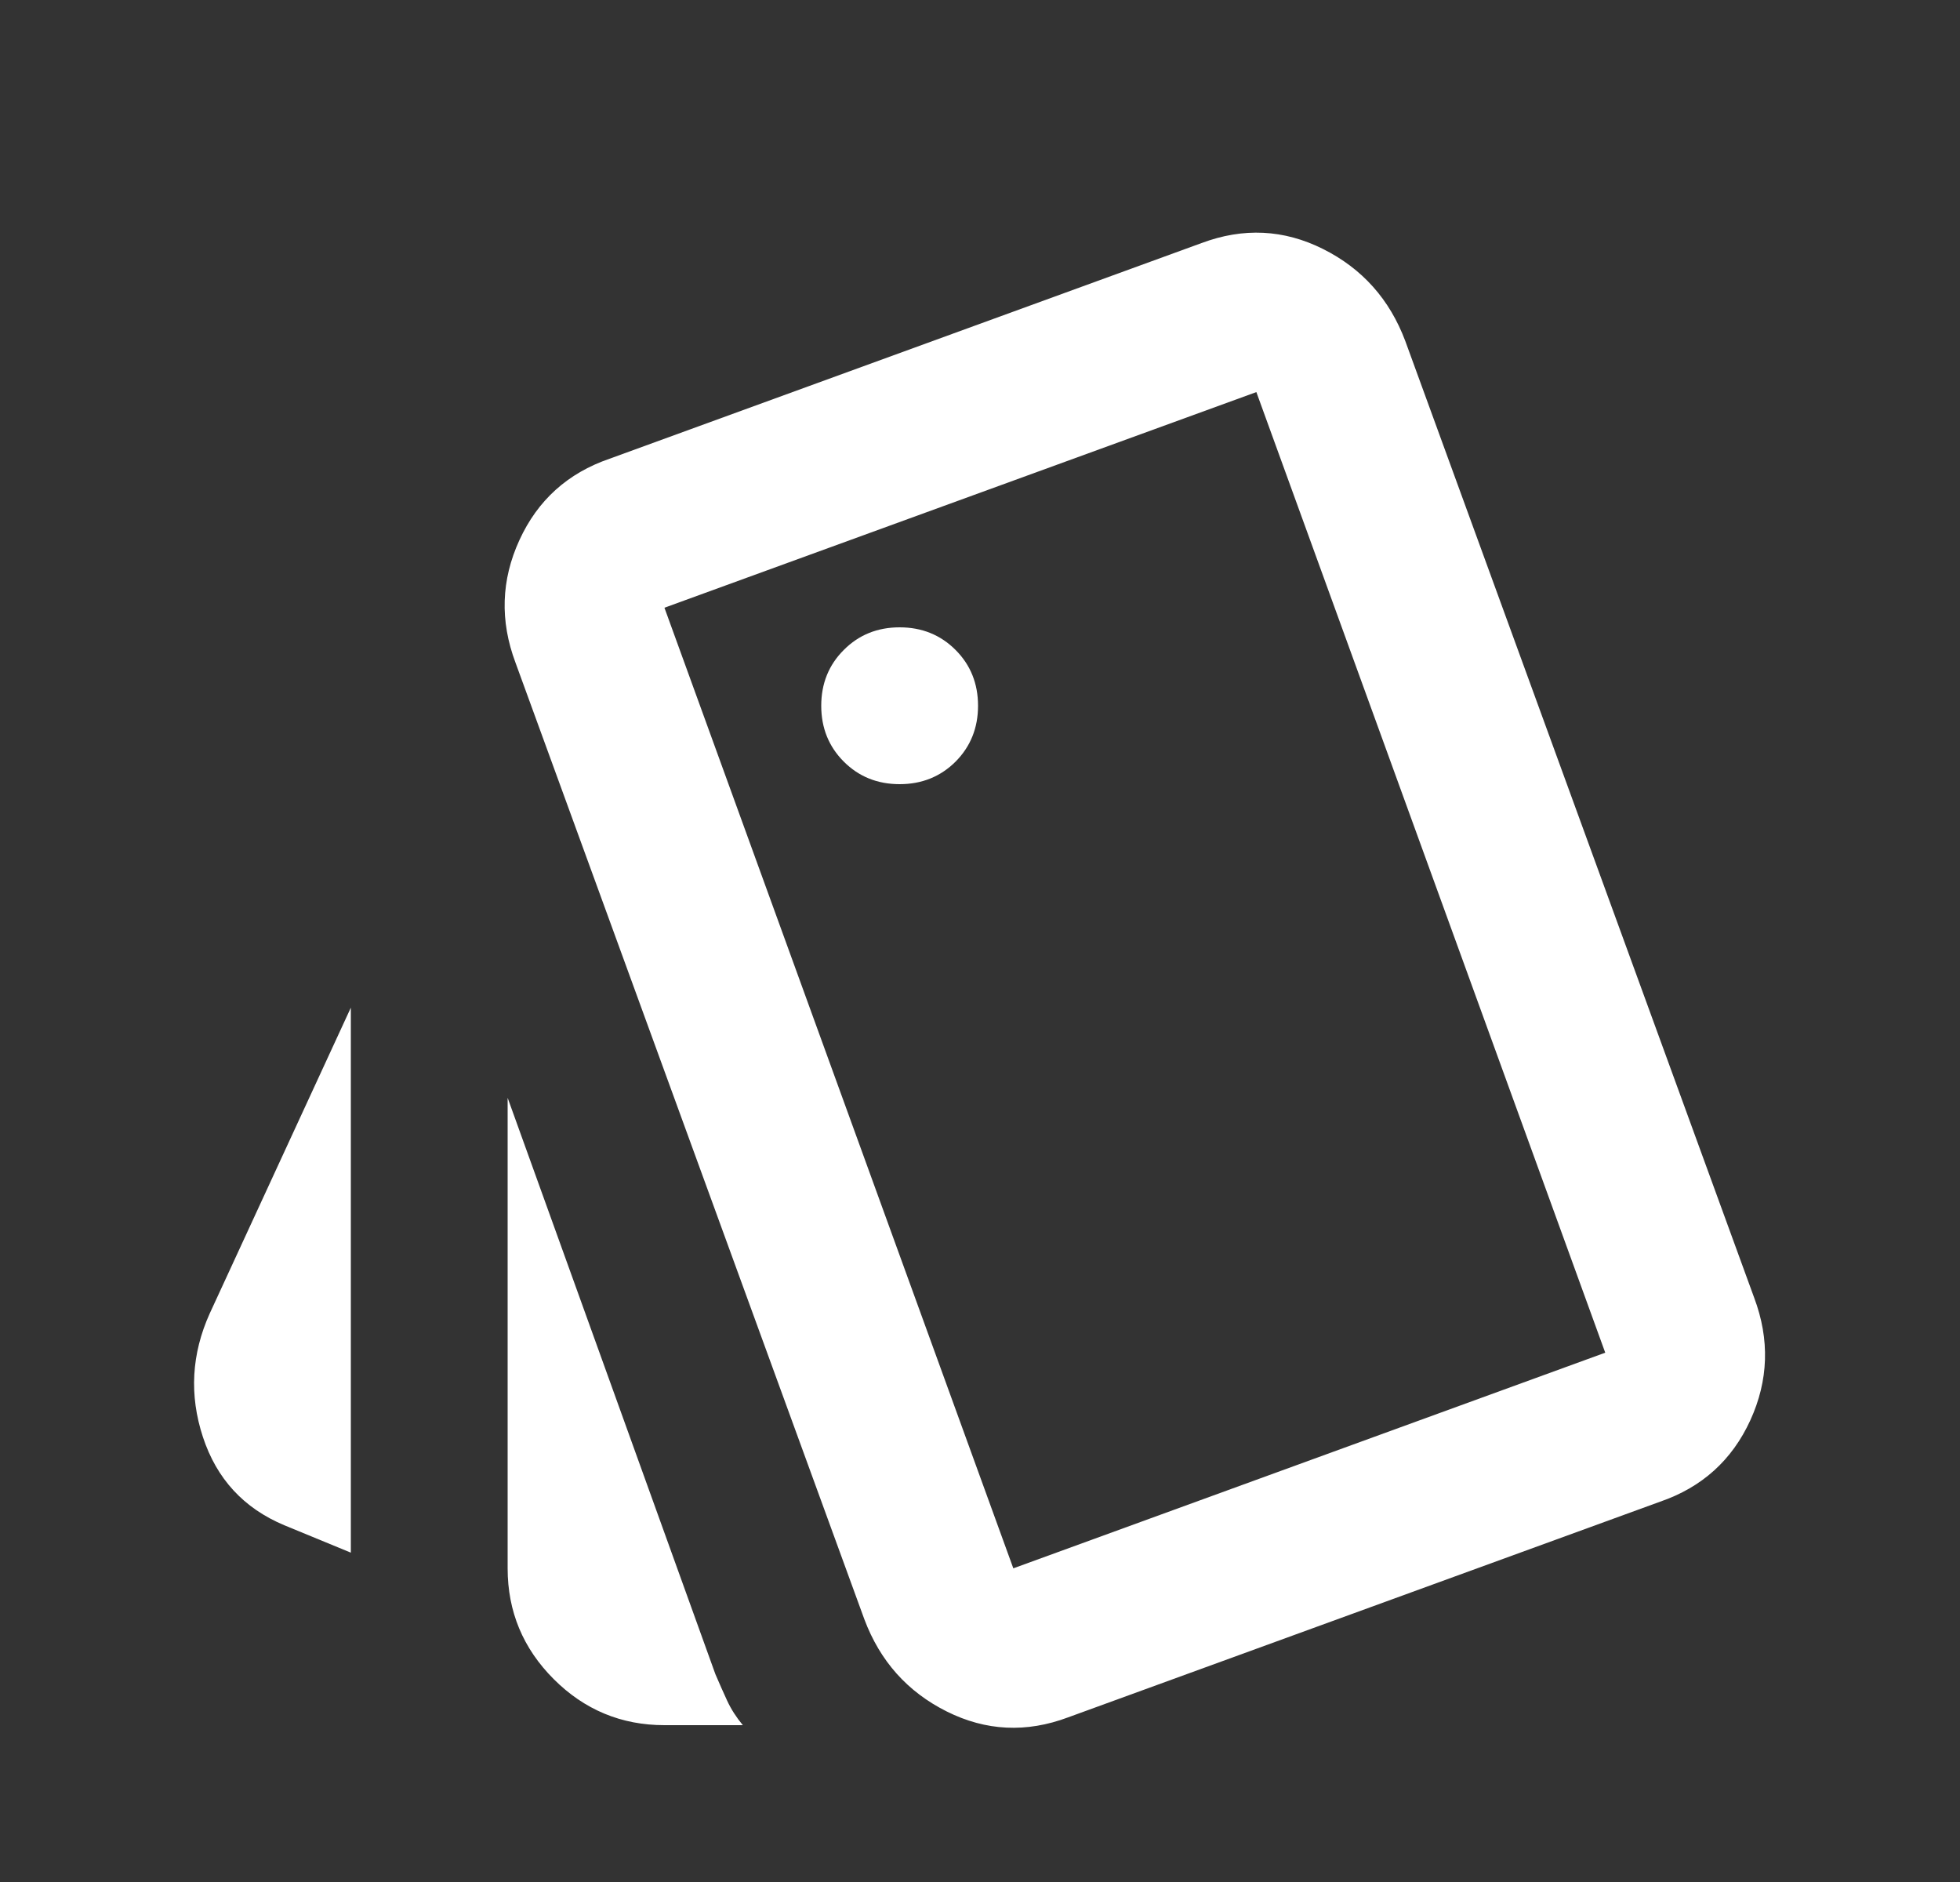 <svg width="25" height="24" viewBox="0 0 25 24" fill="none" xmlns="http://www.w3.org/2000/svg">
<rect x="0" y="0" width="25" height="24" fill="#333333" stroke="none"/>
<mask id="mask0_3396_22615" style="mask-type:alpha" maskUnits="userSpaceOnUse" x="0" y="0" width="25" height="24">
<rect x="0.5" width="24" height="24" fill="white"/>
</mask>
<g mask="url(#mask0_3396_22615)">
<path d="M4.475 19.8L3.625 19.45C3.108 19.233 2.763 18.858 2.588 18.325C2.413 17.792 2.442 17.267 2.675 16.75L4.475 12.85V19.8ZM8.475 22C7.925 22 7.454 21.804 7.063 21.413C6.671 21.021 6.475 20.55 6.475 20V14L9.125 21.35C9.175 21.467 9.225 21.579 9.275 21.688C9.325 21.796 9.392 21.9 9.475 22H8.475ZM13.625 21.9C13.092 22.1 12.575 22.075 12.075 21.825C11.575 21.575 11.225 21.183 11.025 20.65L6.575 8.45C6.375 7.917 6.392 7.396 6.625 6.888C6.858 6.379 7.242 6.033 7.775 5.85L15.325 3.1C15.858 2.9 16.375 2.925 16.875 3.175C17.375 3.425 17.725 3.817 17.925 4.35L22.375 16.55C22.575 17.083 22.558 17.604 22.325 18.113C22.092 18.621 21.708 18.967 21.175 19.15L13.625 21.9ZM11.475 10C11.758 10 11.996 9.904 12.188 9.713C12.379 9.521 12.475 9.283 12.475 9C12.475 8.717 12.379 8.479 12.188 8.288C11.996 8.096 11.758 8 11.475 8C11.192 8 10.954 8.096 10.763 8.288C10.571 8.479 10.475 8.717 10.475 9C10.475 9.283 10.571 9.521 10.763 9.713C10.954 9.904 11.192 10 11.475 10ZM12.925 20L20.475 17.25L16.025 5L8.475 7.75L12.925 20Z" fill="white"/>
</g>
</svg>

